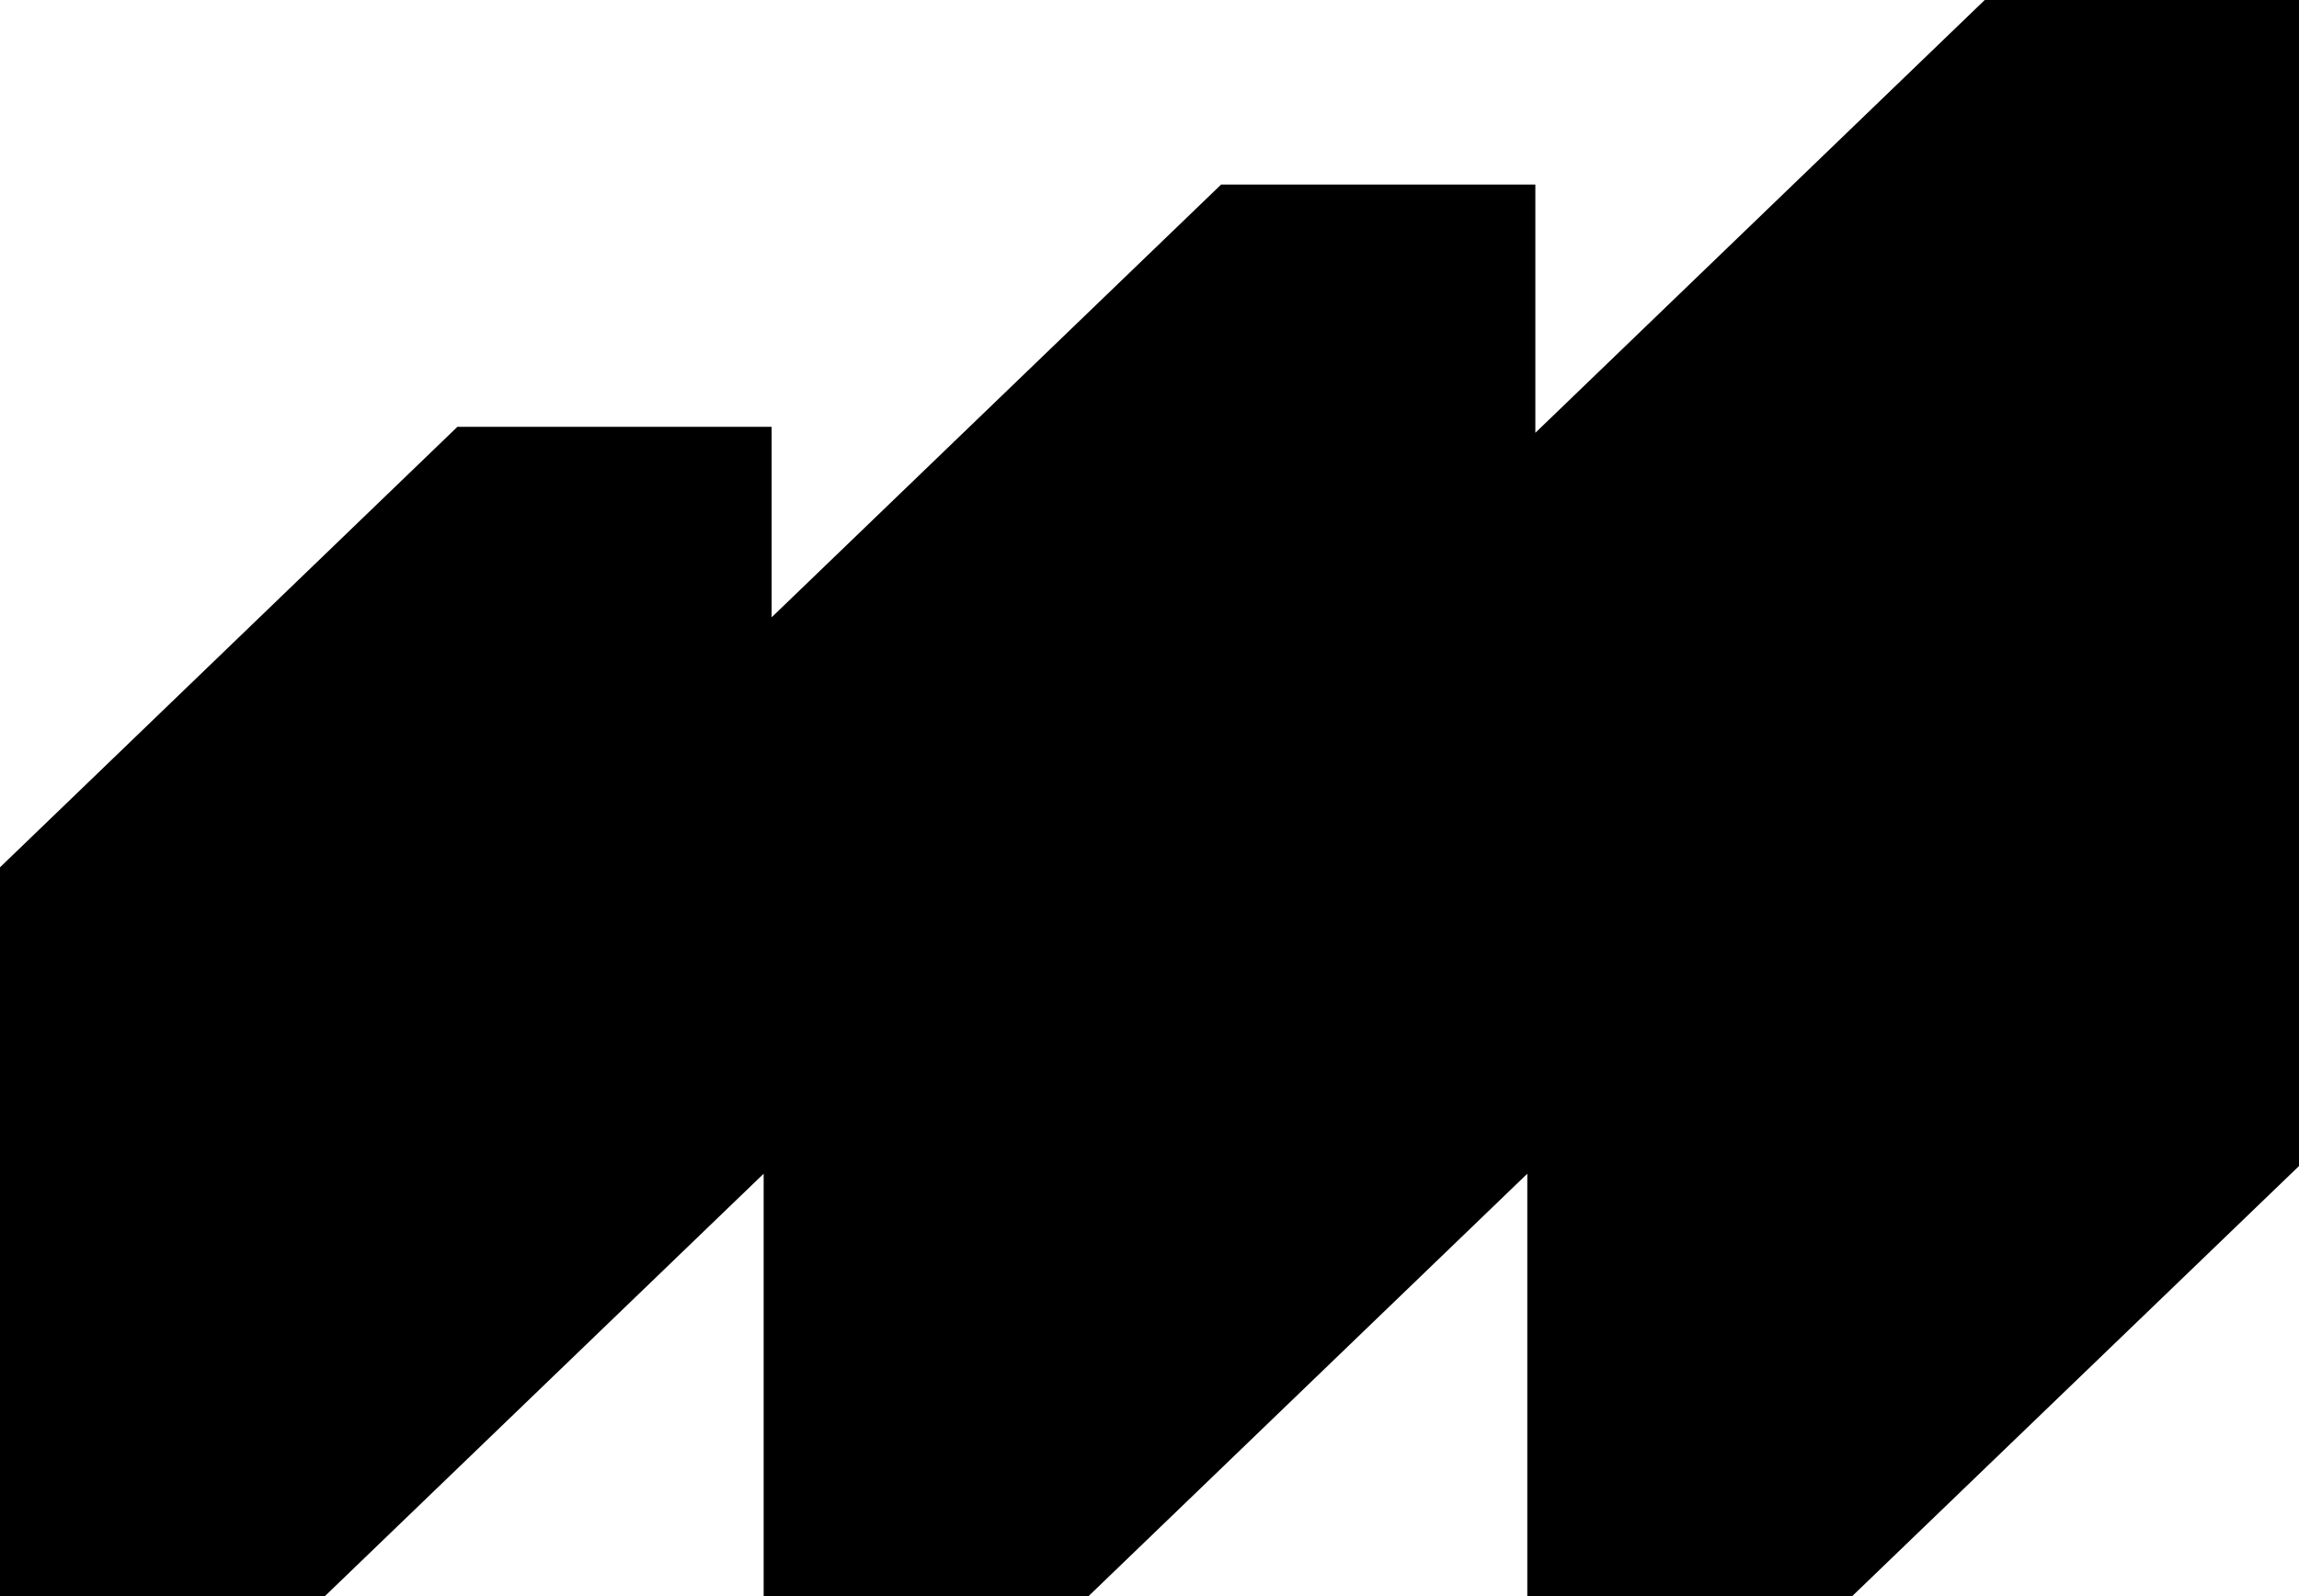 <svg width="36" height="25" viewBox="0 0 36 25" fill="none" xmlns="http://www.w3.org/2000/svg">
<path d="M31.079 0L24.042 6.779V2.891H19.121L12.083 9.669V6.685H7.163L0 13.585V25H5.088L11.958 18.384V25H17.046L23.916 18.384V25H29.004L36 18.264V0H31.079Z" fill="black"/>
</svg>

